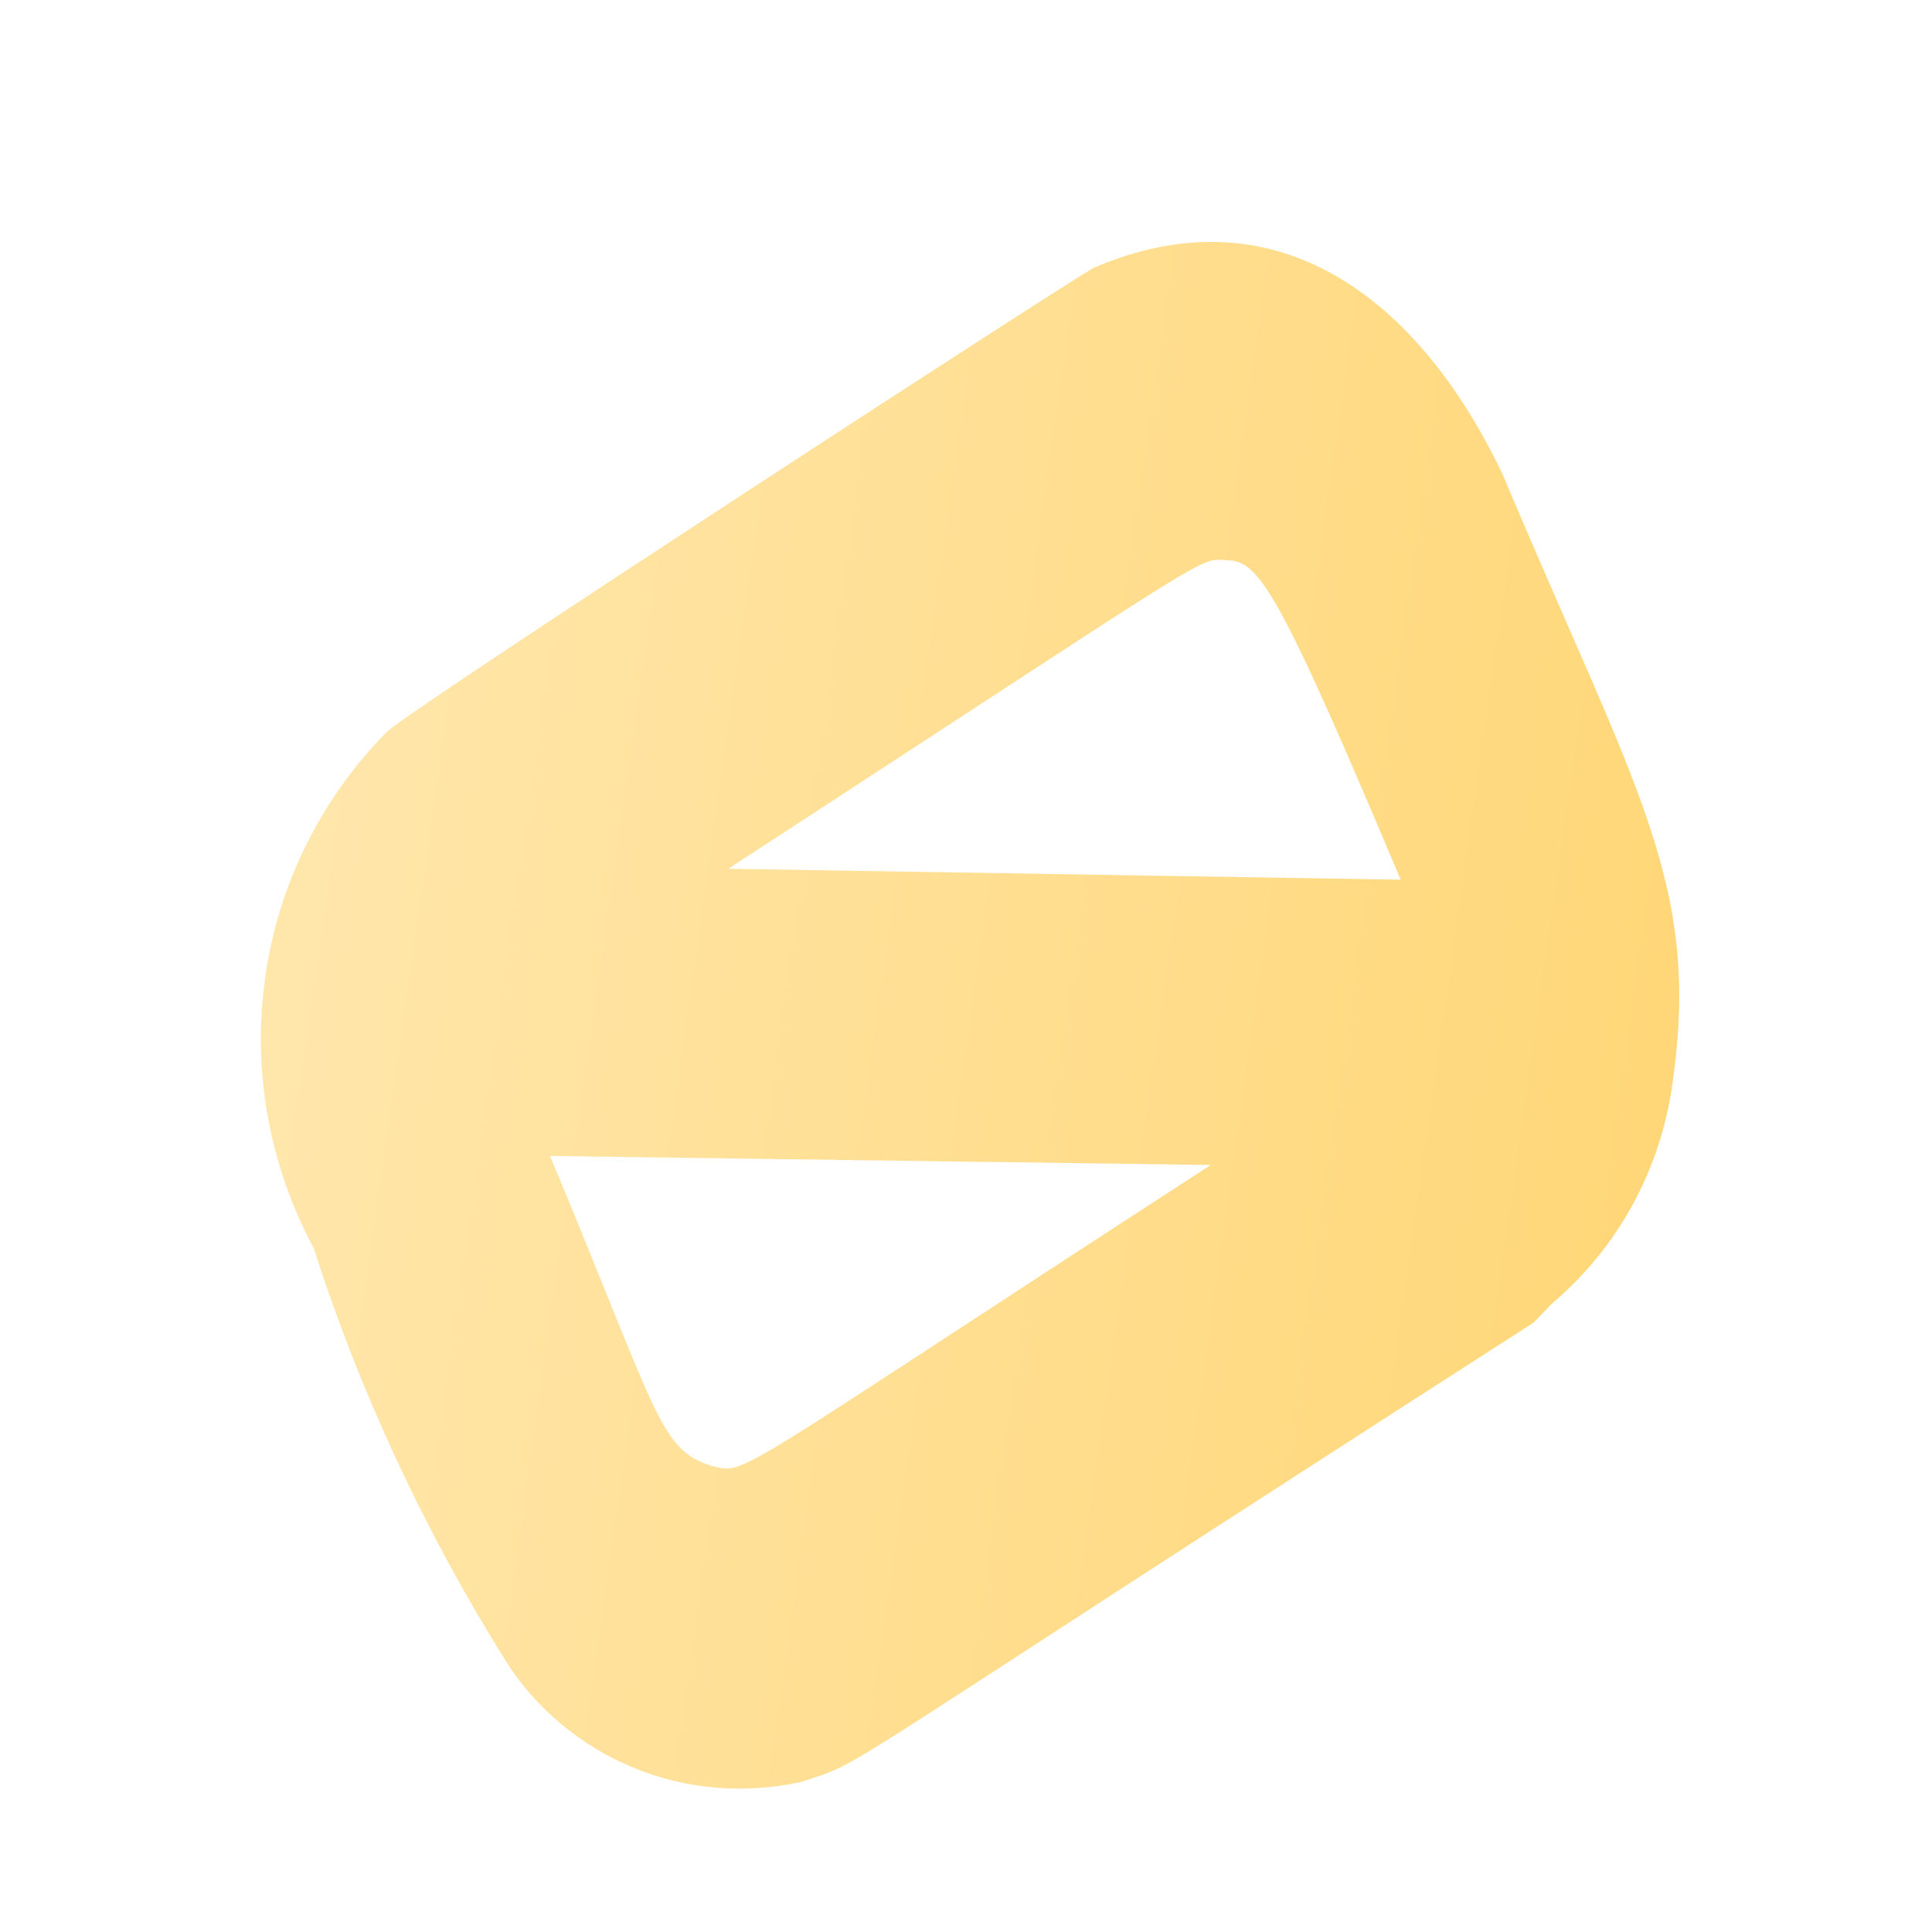 <svg width="3" height="3" viewBox="0 0 3 3" fill="none" xmlns="http://www.w3.org/2000/svg">
<path d="M2.41 2.024C2.513 1.937 2.579 1.815 2.597 1.682C2.642 1.372 2.54 1.228 2.333 0.736C2.201 0.459 1.979 0.295 1.698 0.416C1.634 0.453 0.665 1.083 0.602 1.135C0.499 1.239 0.432 1.373 0.412 1.517C0.391 1.662 0.418 1.809 0.487 1.938C0.559 2.162 0.659 2.377 0.784 2.577C0.831 2.652 0.901 2.711 0.984 2.745C1.066 2.779 1.157 2.786 1.244 2.767C1.352 2.731 1.241 2.786 2.381 2.054L2.41 2.024ZM1.104 2.276C1.023 2.25 1.021 2.194 0.854 1.795L1.88 1.809C1.115 2.305 1.161 2.289 1.104 2.276ZM1.131 1.349C1.911 0.841 1.858 0.868 1.907 0.87C1.955 0.872 1.985 0.915 2.175 1.366L1.131 1.349Z" fill="url(#paint0_linear_130_513)"/>
<defs>
<linearGradient id="paint0_linear_130_513" x1="0.424" y1="1.422" x2="2.591" y2="1.73" gradientUnits="userSpaceOnUse">
<stop stop-color="#FFE6AB"/>
<stop offset="1" stop-color="#FFD778"/>
</linearGradient>
</defs>
</svg>
